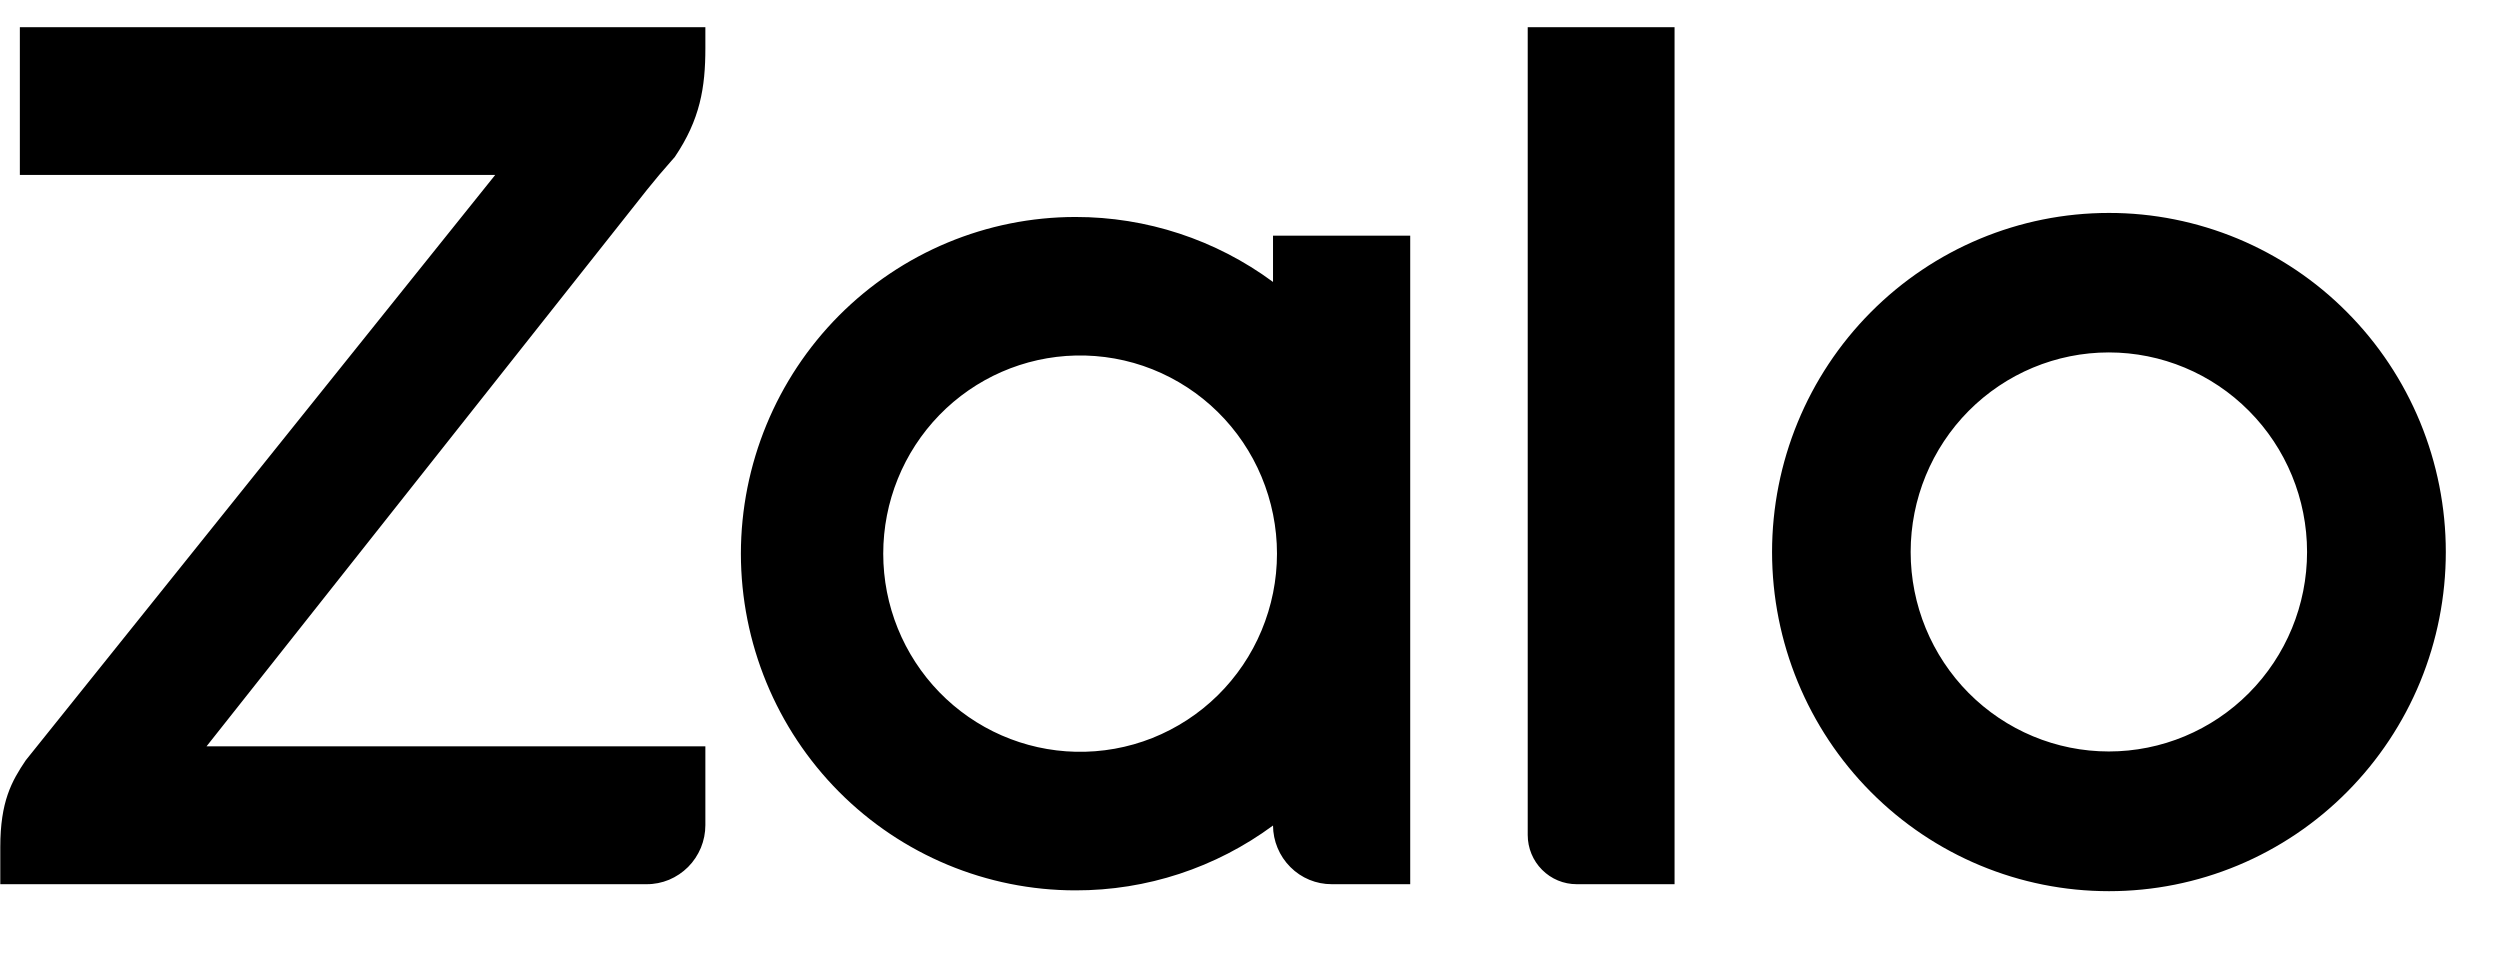 <svg width="34" height="13" viewBox="0 0 34 13" fill="none" xmlns="http://www.w3.org/2000/svg">
<path d="M17.313 3.833V3.205H19.179V12.025H18.112C17.901 12.026 17.698 11.942 17.549 11.792C17.399 11.642 17.314 11.439 17.313 11.226V11.227C16.534 11.802 15.593 12.111 14.627 12.109C13.421 12.109 12.264 11.627 11.41 10.768C10.557 9.91 10.077 8.745 10.076 7.53C10.077 6.316 10.557 5.151 11.41 4.292C12.264 3.434 13.421 2.951 14.627 2.951C15.592 2.95 16.533 3.259 17.311 3.833H17.313ZM9.593 0.37V0.656C9.593 1.189 9.522 1.625 9.177 2.135L9.135 2.183C9.02 2.312 8.908 2.445 8.8 2.58L2.809 10.15H9.593V11.222C9.593 11.328 9.572 11.432 9.532 11.53C9.491 11.627 9.433 11.716 9.358 11.791C9.284 11.865 9.196 11.924 9.099 11.965C9.002 12.005 8.898 12.026 8.793 12.025H0.004V11.52C0.004 10.902 0.157 10.626 0.351 10.339L6.735 2.379H0.27V0.37H9.594H9.593ZM21.442 12.025C21.266 12.025 21.097 11.955 20.972 11.829C20.847 11.704 20.777 11.533 20.777 11.356V0.37H22.774V12.025H21.442ZM28.68 2.896C29.282 2.895 29.878 3.015 30.434 3.246C30.989 3.478 31.495 3.817 31.92 4.246C32.346 4.674 32.683 5.182 32.914 5.742C33.144 6.301 33.263 6.901 33.263 7.507C33.263 8.112 33.145 8.712 32.915 9.272C32.685 9.831 32.347 10.34 31.922 10.768C31.497 11.197 30.992 11.537 30.436 11.769C29.88 12.001 29.285 12.12 28.683 12.12C27.468 12.121 26.302 11.635 25.443 10.77C24.584 9.906 24.101 8.733 24.1 7.509C24.1 6.286 24.582 5.113 25.441 4.248C26.3 3.382 27.465 2.896 28.68 2.896ZM14.629 10.224C14.985 10.232 15.34 10.169 15.672 10.037C16.003 9.905 16.306 9.708 16.561 9.457C16.816 9.206 17.019 8.906 17.157 8.575C17.295 8.244 17.367 7.889 17.367 7.53C17.367 7.17 17.295 6.815 17.157 6.484C17.019 6.153 16.816 5.853 16.561 5.602C16.306 5.351 16.003 5.154 15.672 5.022C15.34 4.89 14.985 4.827 14.629 4.835C13.929 4.851 13.264 5.142 12.775 5.645C12.286 6.149 12.012 6.825 12.012 7.53C12.012 8.234 12.286 8.91 12.775 9.414C13.264 9.917 13.929 10.208 14.629 10.224ZM28.68 10.22C29.395 10.22 30.081 9.934 30.586 9.425C31.092 8.916 31.376 8.226 31.376 7.507C31.376 6.787 31.092 6.097 30.586 5.588C30.081 5.079 29.395 4.793 28.68 4.793C27.965 4.793 27.28 5.079 26.774 5.588C26.269 6.097 25.985 6.787 25.985 7.507C25.985 8.226 26.269 8.916 26.774 9.425C27.28 9.934 27.965 10.22 28.68 10.22Z" fill="currentColor"/>
</svg>
